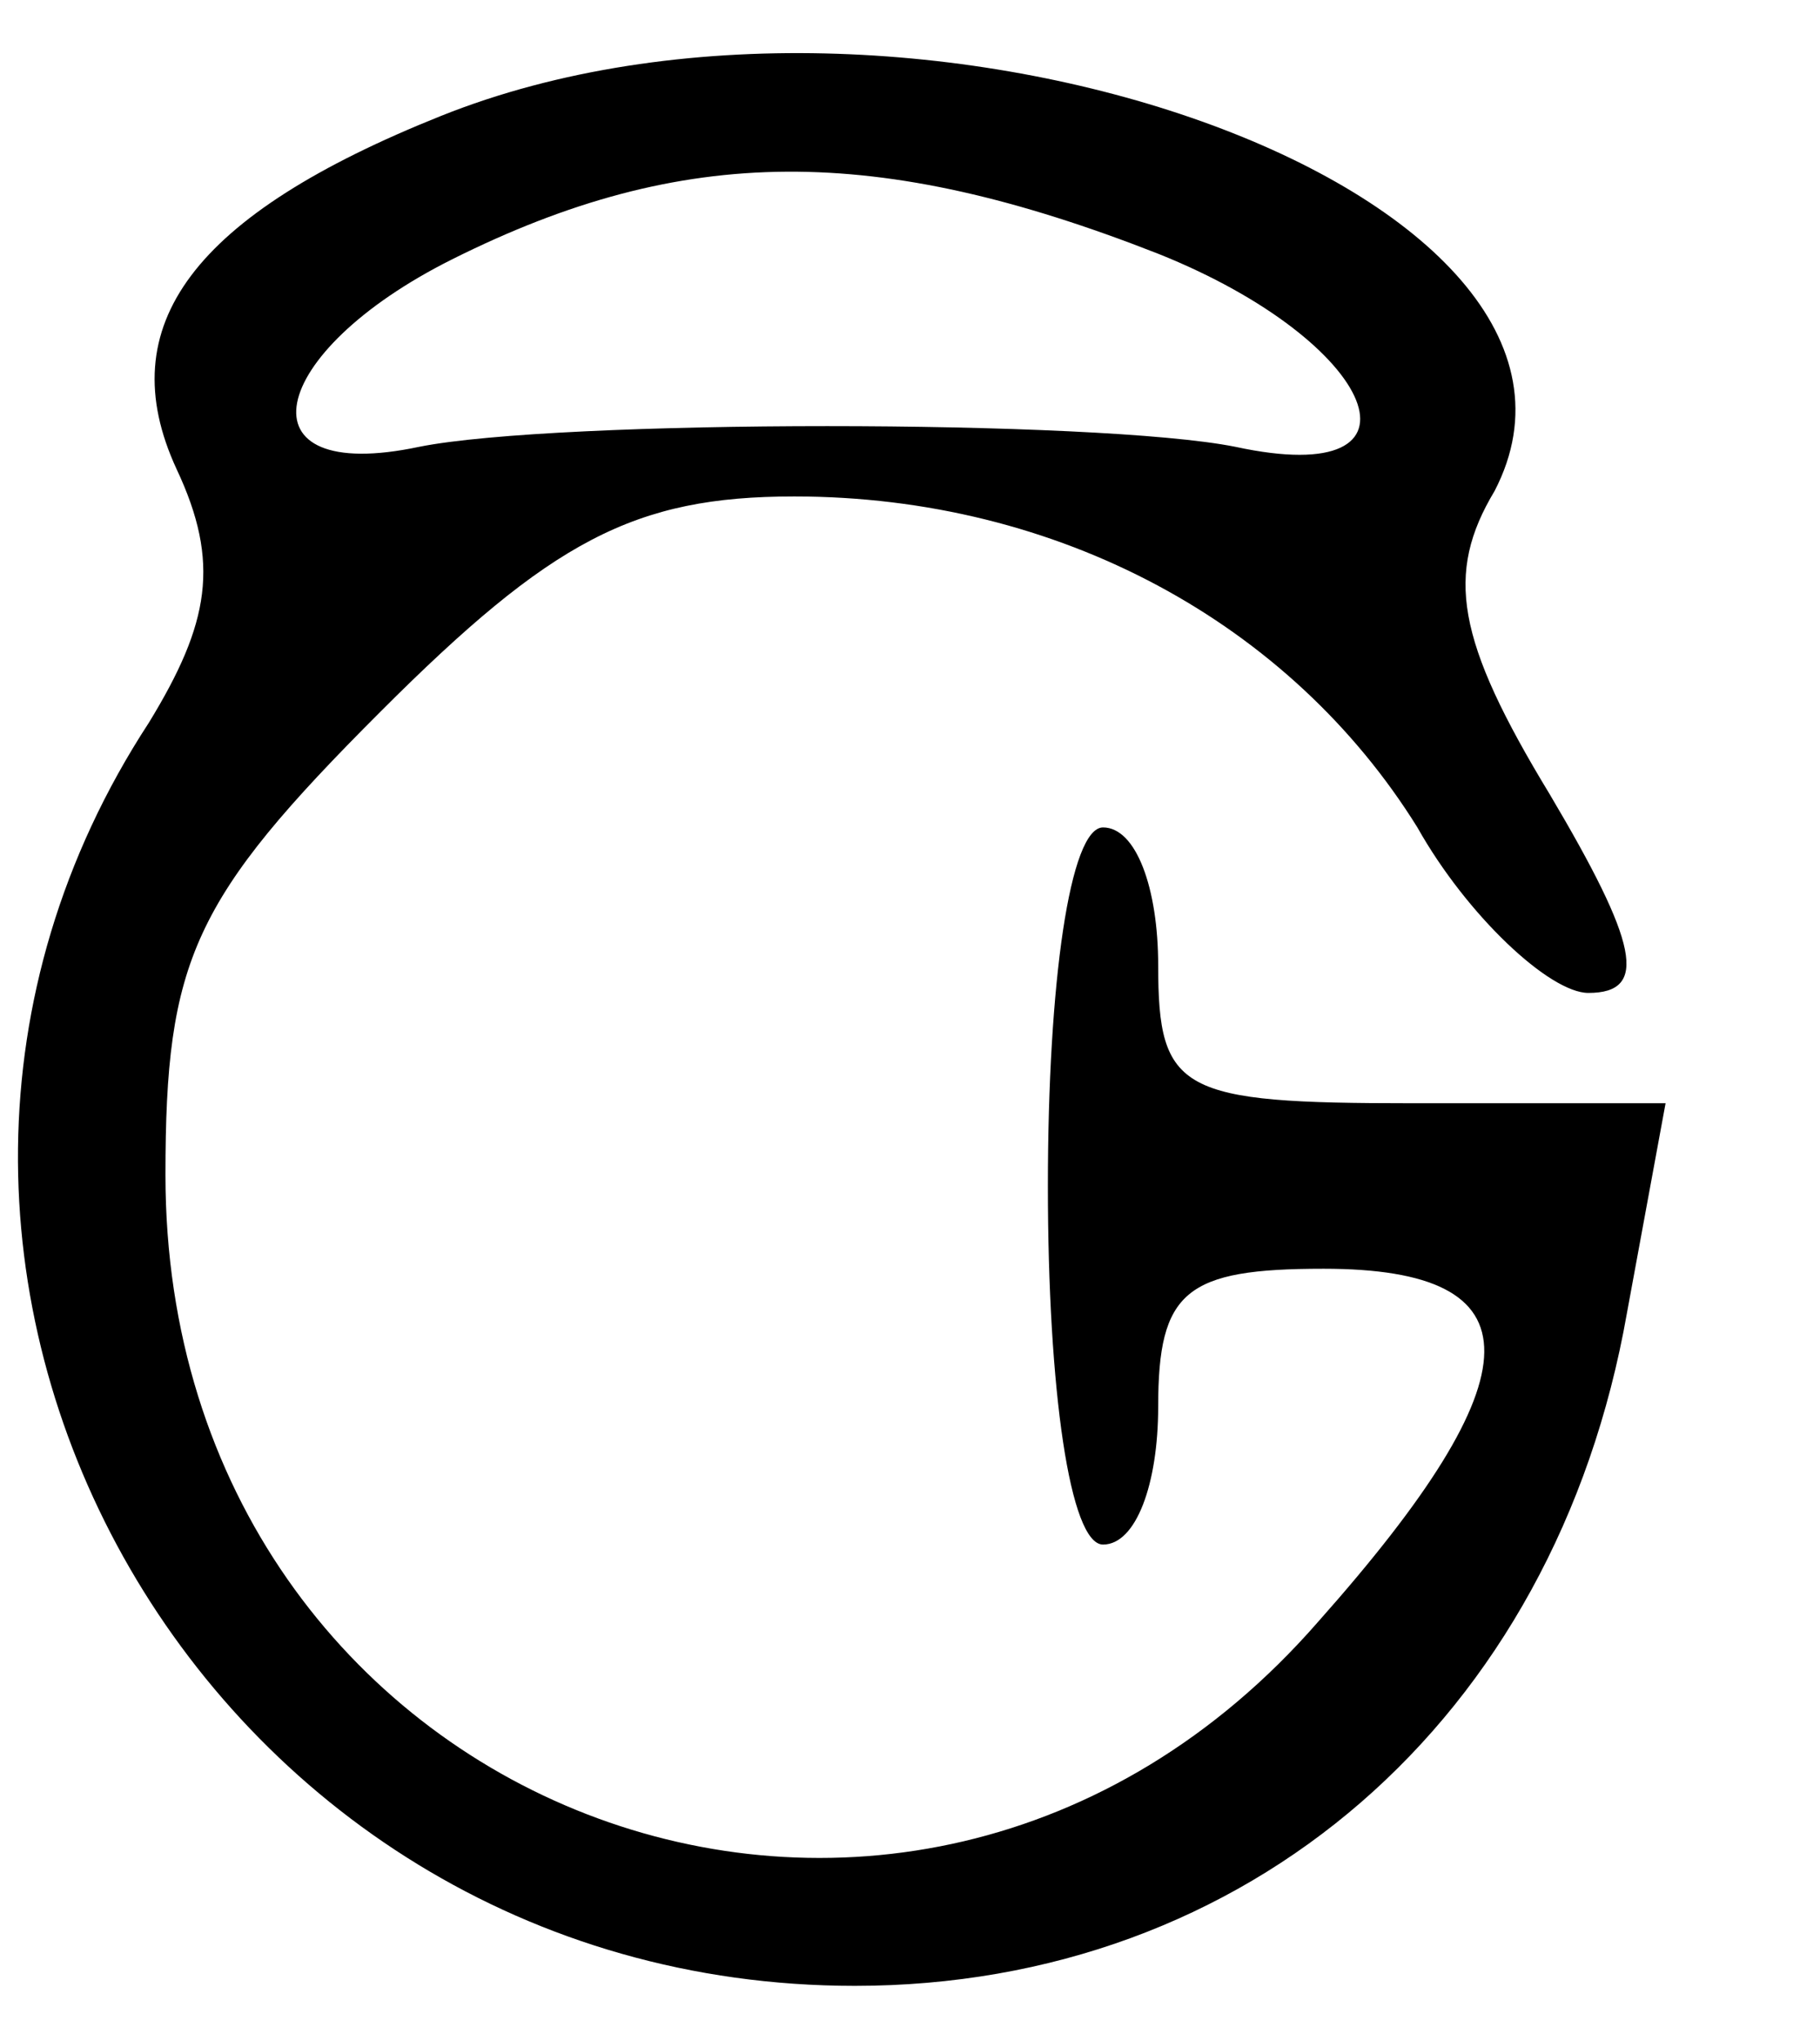<?xml version="1.0" standalone="no"?>
<!DOCTYPE svg PUBLIC "-//W3C//DTD SVG 20010904//EN"
 "http://www.w3.org/TR/2001/REC-SVG-20010904/DTD/svg10.dtd">
<svg version="1.0" xmlns="http://www.w3.org/2000/svg"
 width="33pt" height="37pt" viewBox="0 0 33 37"
 preserveAspectRatio="xMidYMid meet">

<g transform="translate(0,37) scale(0.1,-0.1)"
fill="#000000" stroke="none">
<path d="M80 349 c-45 -18 -60 -38 -48 -64 8 -17 6 -28 -5 -46 -64 -98 9 -229
128 -229 71 0 127 48 140 122 l7 38 -46 0 c-42 0 -46 2 -46 25 0 14 -4 25 -10
25 -6 0 -10 -28 -10 -65 0 -37 4 -65 10 -65 6 0 10 11 10 25 0 21 5 25 30 25
39 0 39 -19 -1 -64 -75 -86 -209 -34 -209 81 0 39 5 50 39 84 31 31 46 39 75
39 48 0 90 -23 113 -60 9 -16 24 -30 31 -30 11 0 9 9 -7 36 -17 28 -19 40 -10
55 28 54 -106 102 -191 68z m130 -25 c40 -16 51 -43 14 -35 -25 5 -123 5 -148
0 -33 -7 -28 17 6 34 42 21 77 21 128 1z"/>
</g>
</svg>
